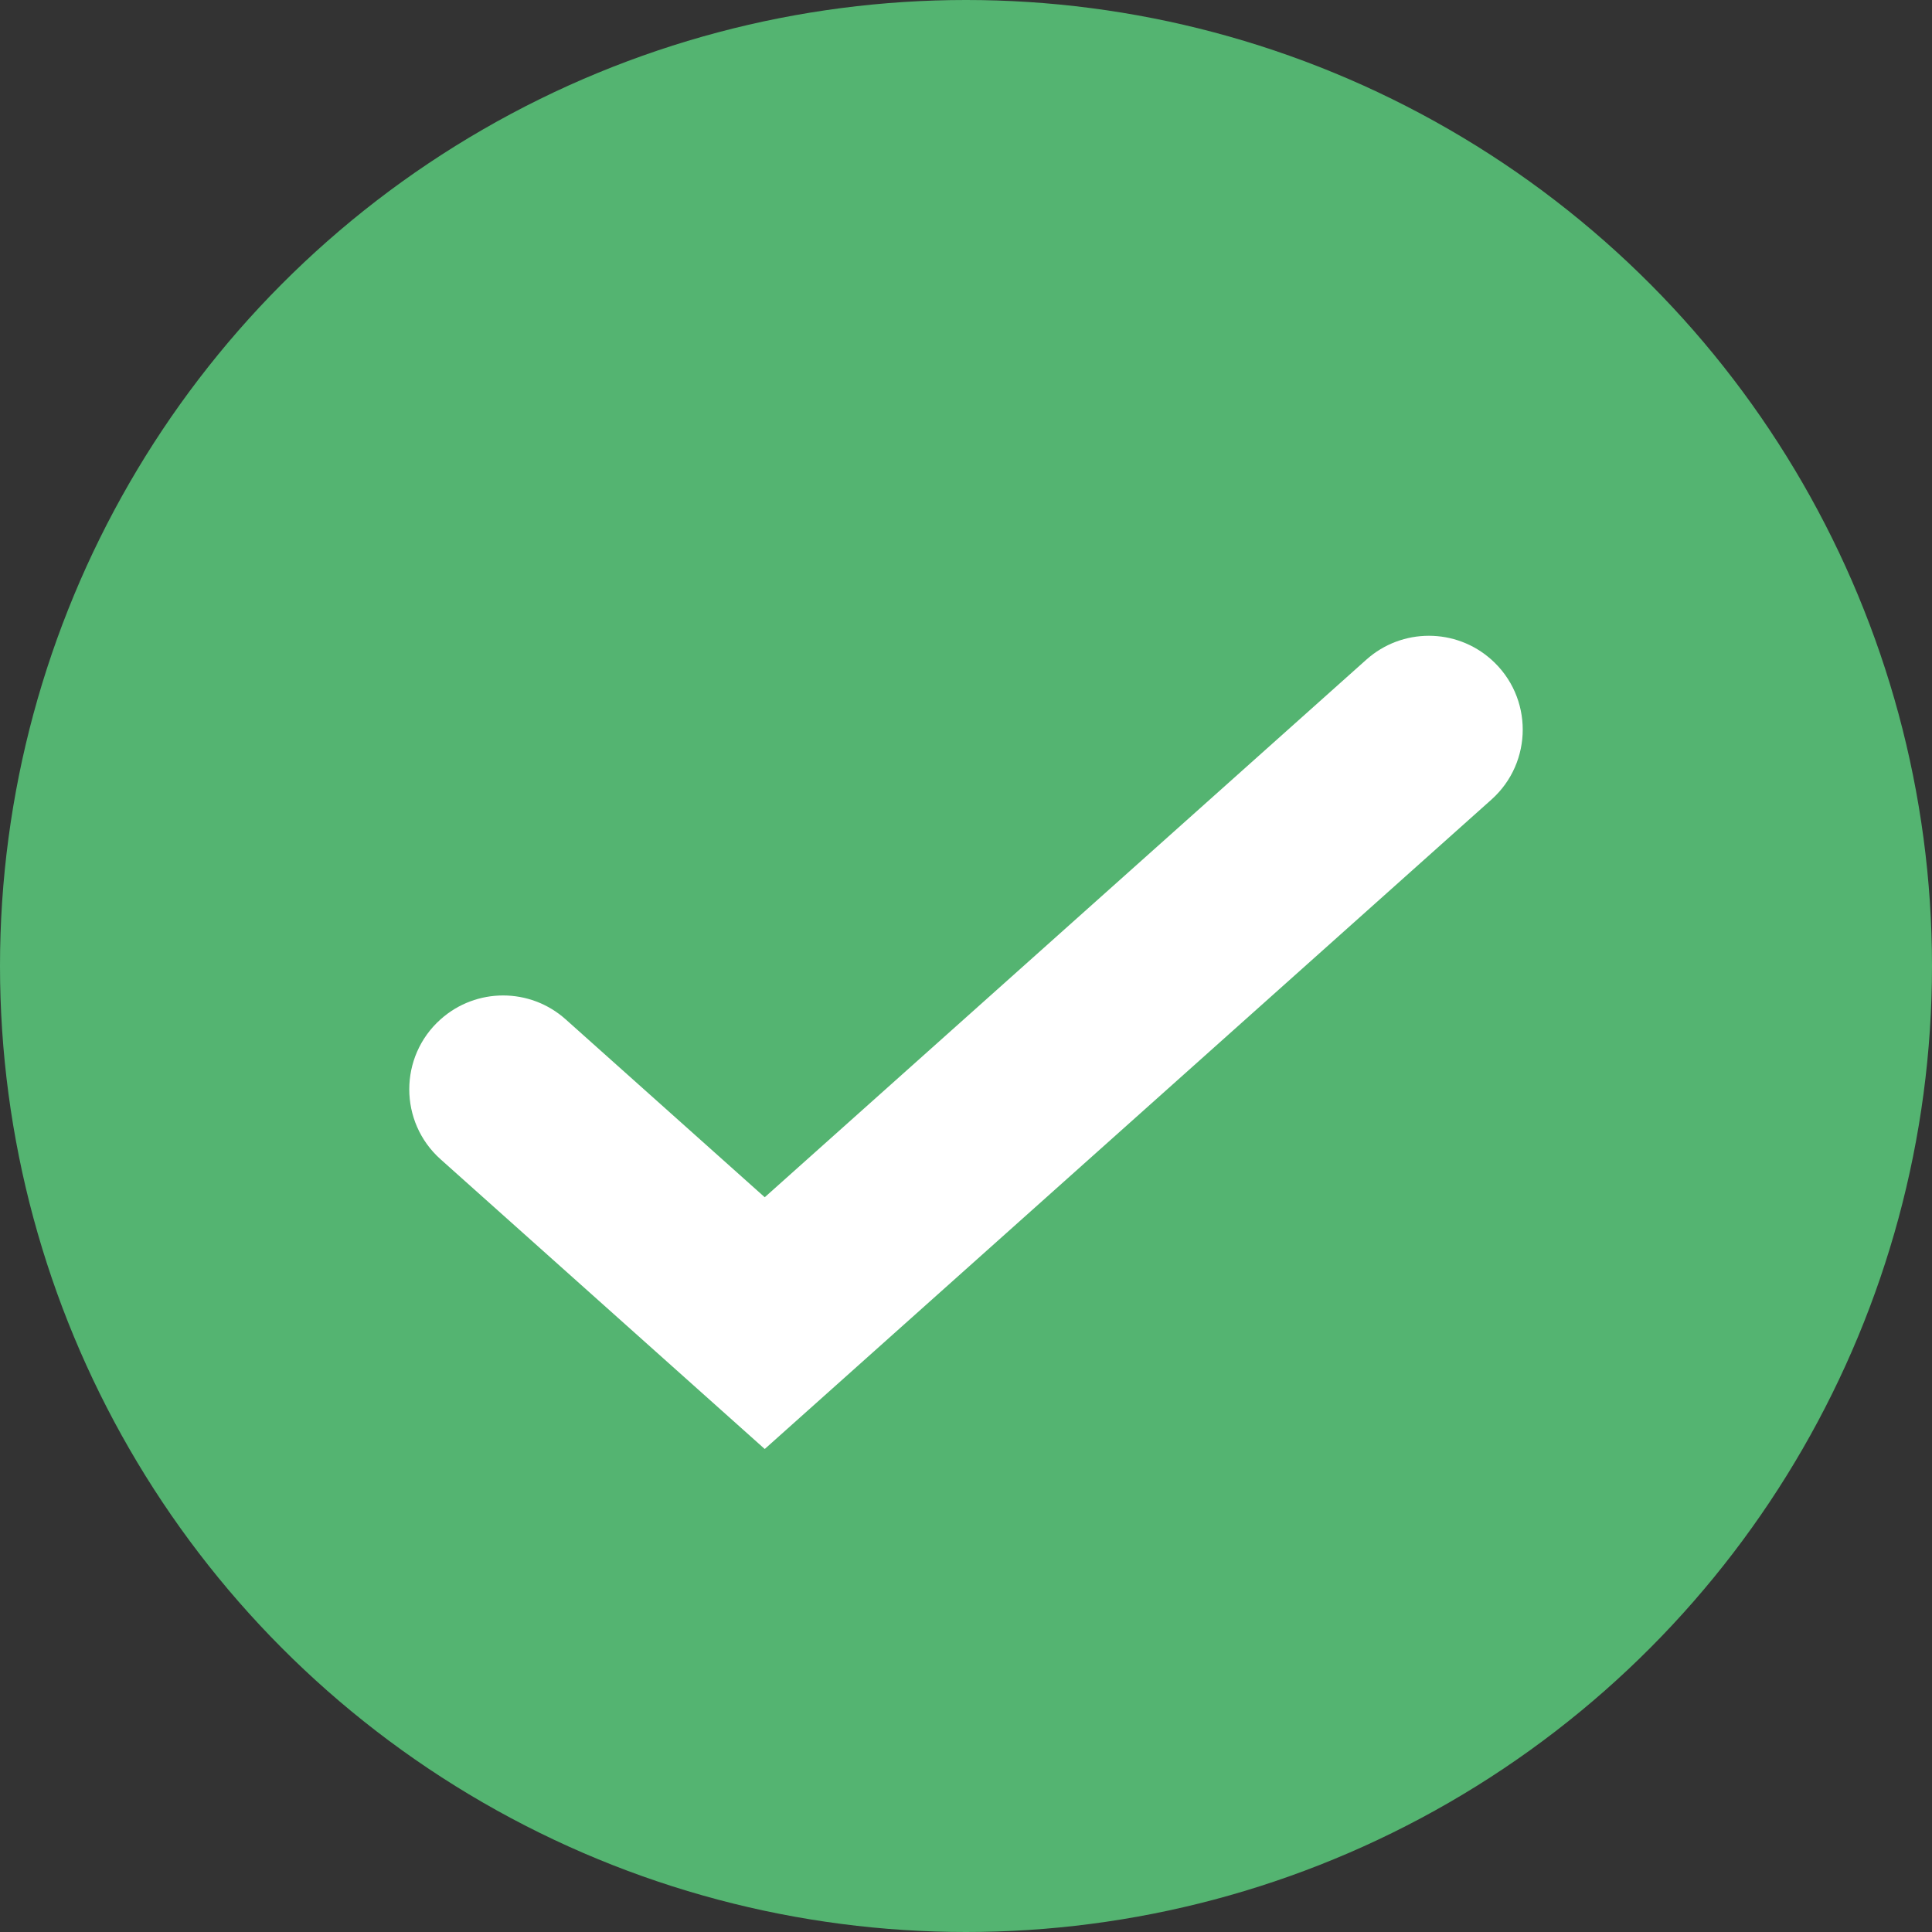 <svg xmlns="http://www.w3.org/2000/svg" width="23" height="23" viewBox="0 0 23 23" fill="none">
<rect x="0" y="0" width="23" height="23" fill="#333333" stroke="none"/>
<circle cx="11.5" cy="11.5" r="11.5" fill="#54B471"/>
<path d="M9.104 17.25L5.245 13.801C4.748 13.357 4.748 12.579 5.245 12.135C5.669 11.756 6.31 11.756 6.734 12.135L9.104 14.253L16.266 7.853C16.69 7.474 17.331 7.474 17.755 7.853C18.252 8.297 18.252 9.075 17.755 9.519L9.104 17.25Z" fill="white"/>
</svg>